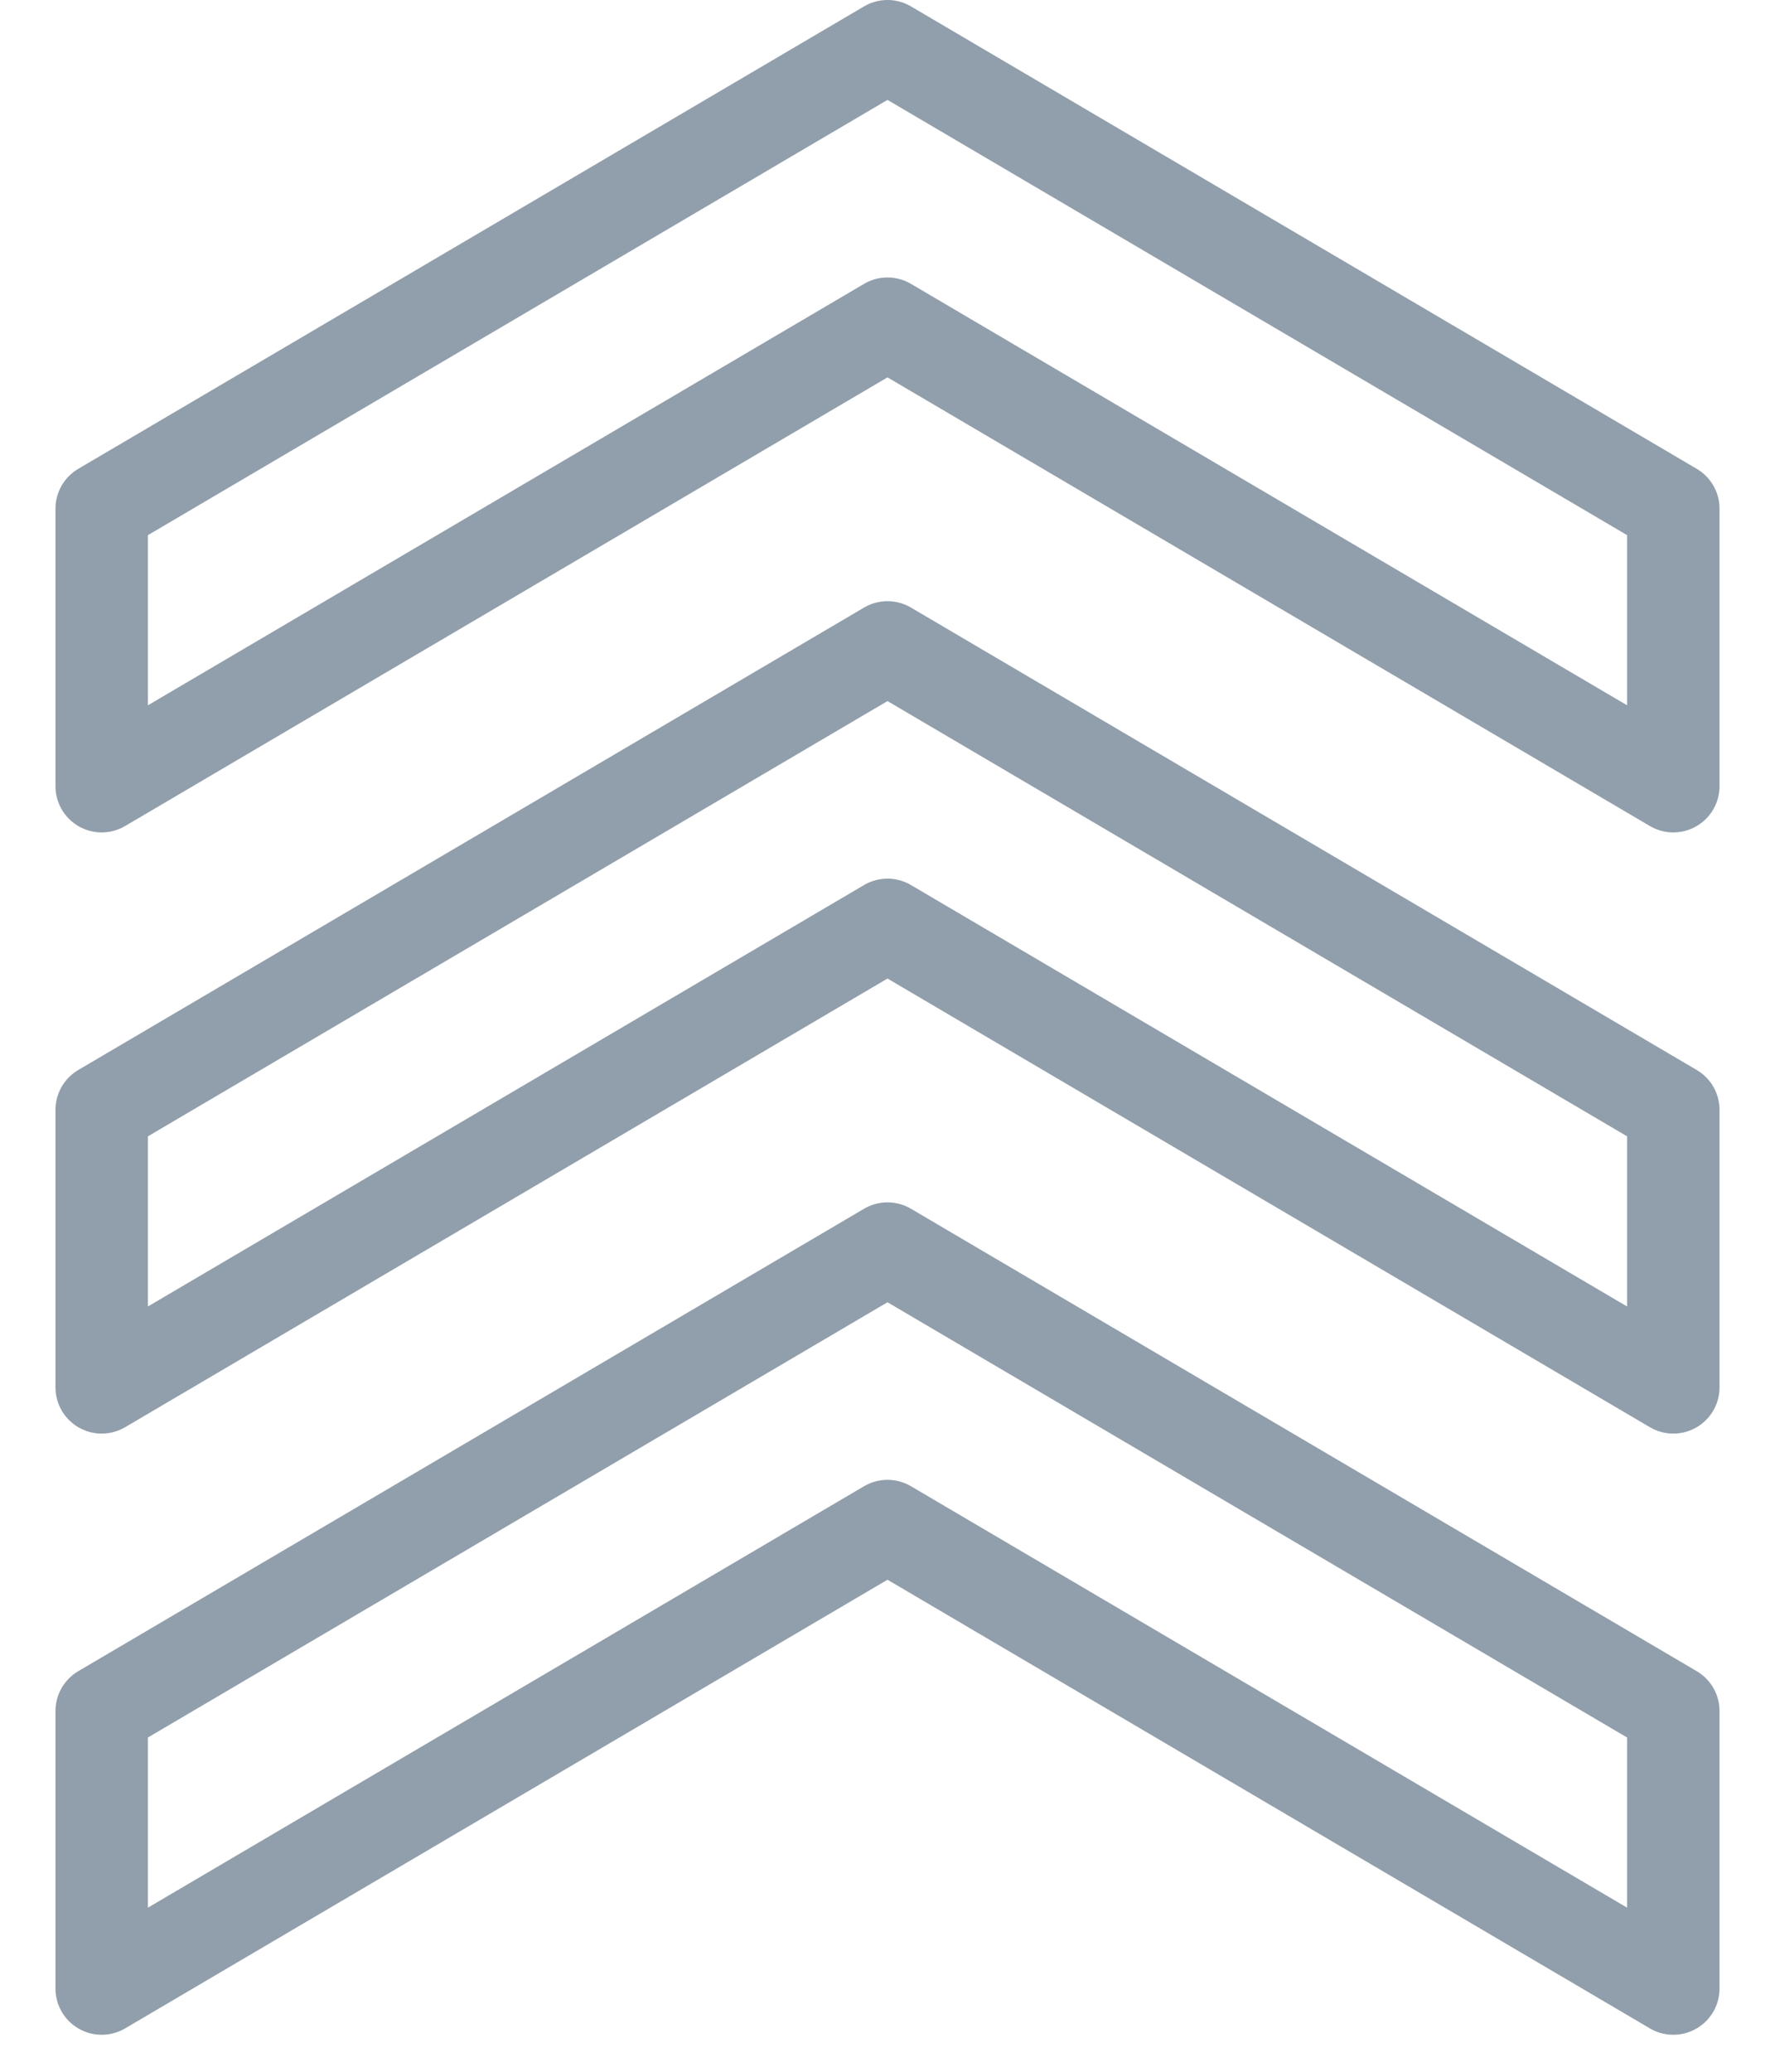 <svg xmlns="http://www.w3.org/2000/svg" viewBox="0 0 24 28">
    <g fill="none" fill-rule="evenodd">
        <g stroke="#919EAB" stroke-linecap="round" stroke-linejoin="round" stroke-width="1.25">
            <path d="M22.625 26.875L12 20.625l-10.625 6.25v-3.75L12 16.875l10.625 6.25z"/>
            <path d="M22.625 18.75L12 12.5 1.375 18.75V15L12 8.75 22.625 15z"/>
            <path d="M22.625 10.625L12 4.375l-10.625 6.25v-3.75L12 .625l10.625 6.25z"/>
        </g>
        <path d="M-3 0h30v30H-3z"/>
    </g>
</svg>

